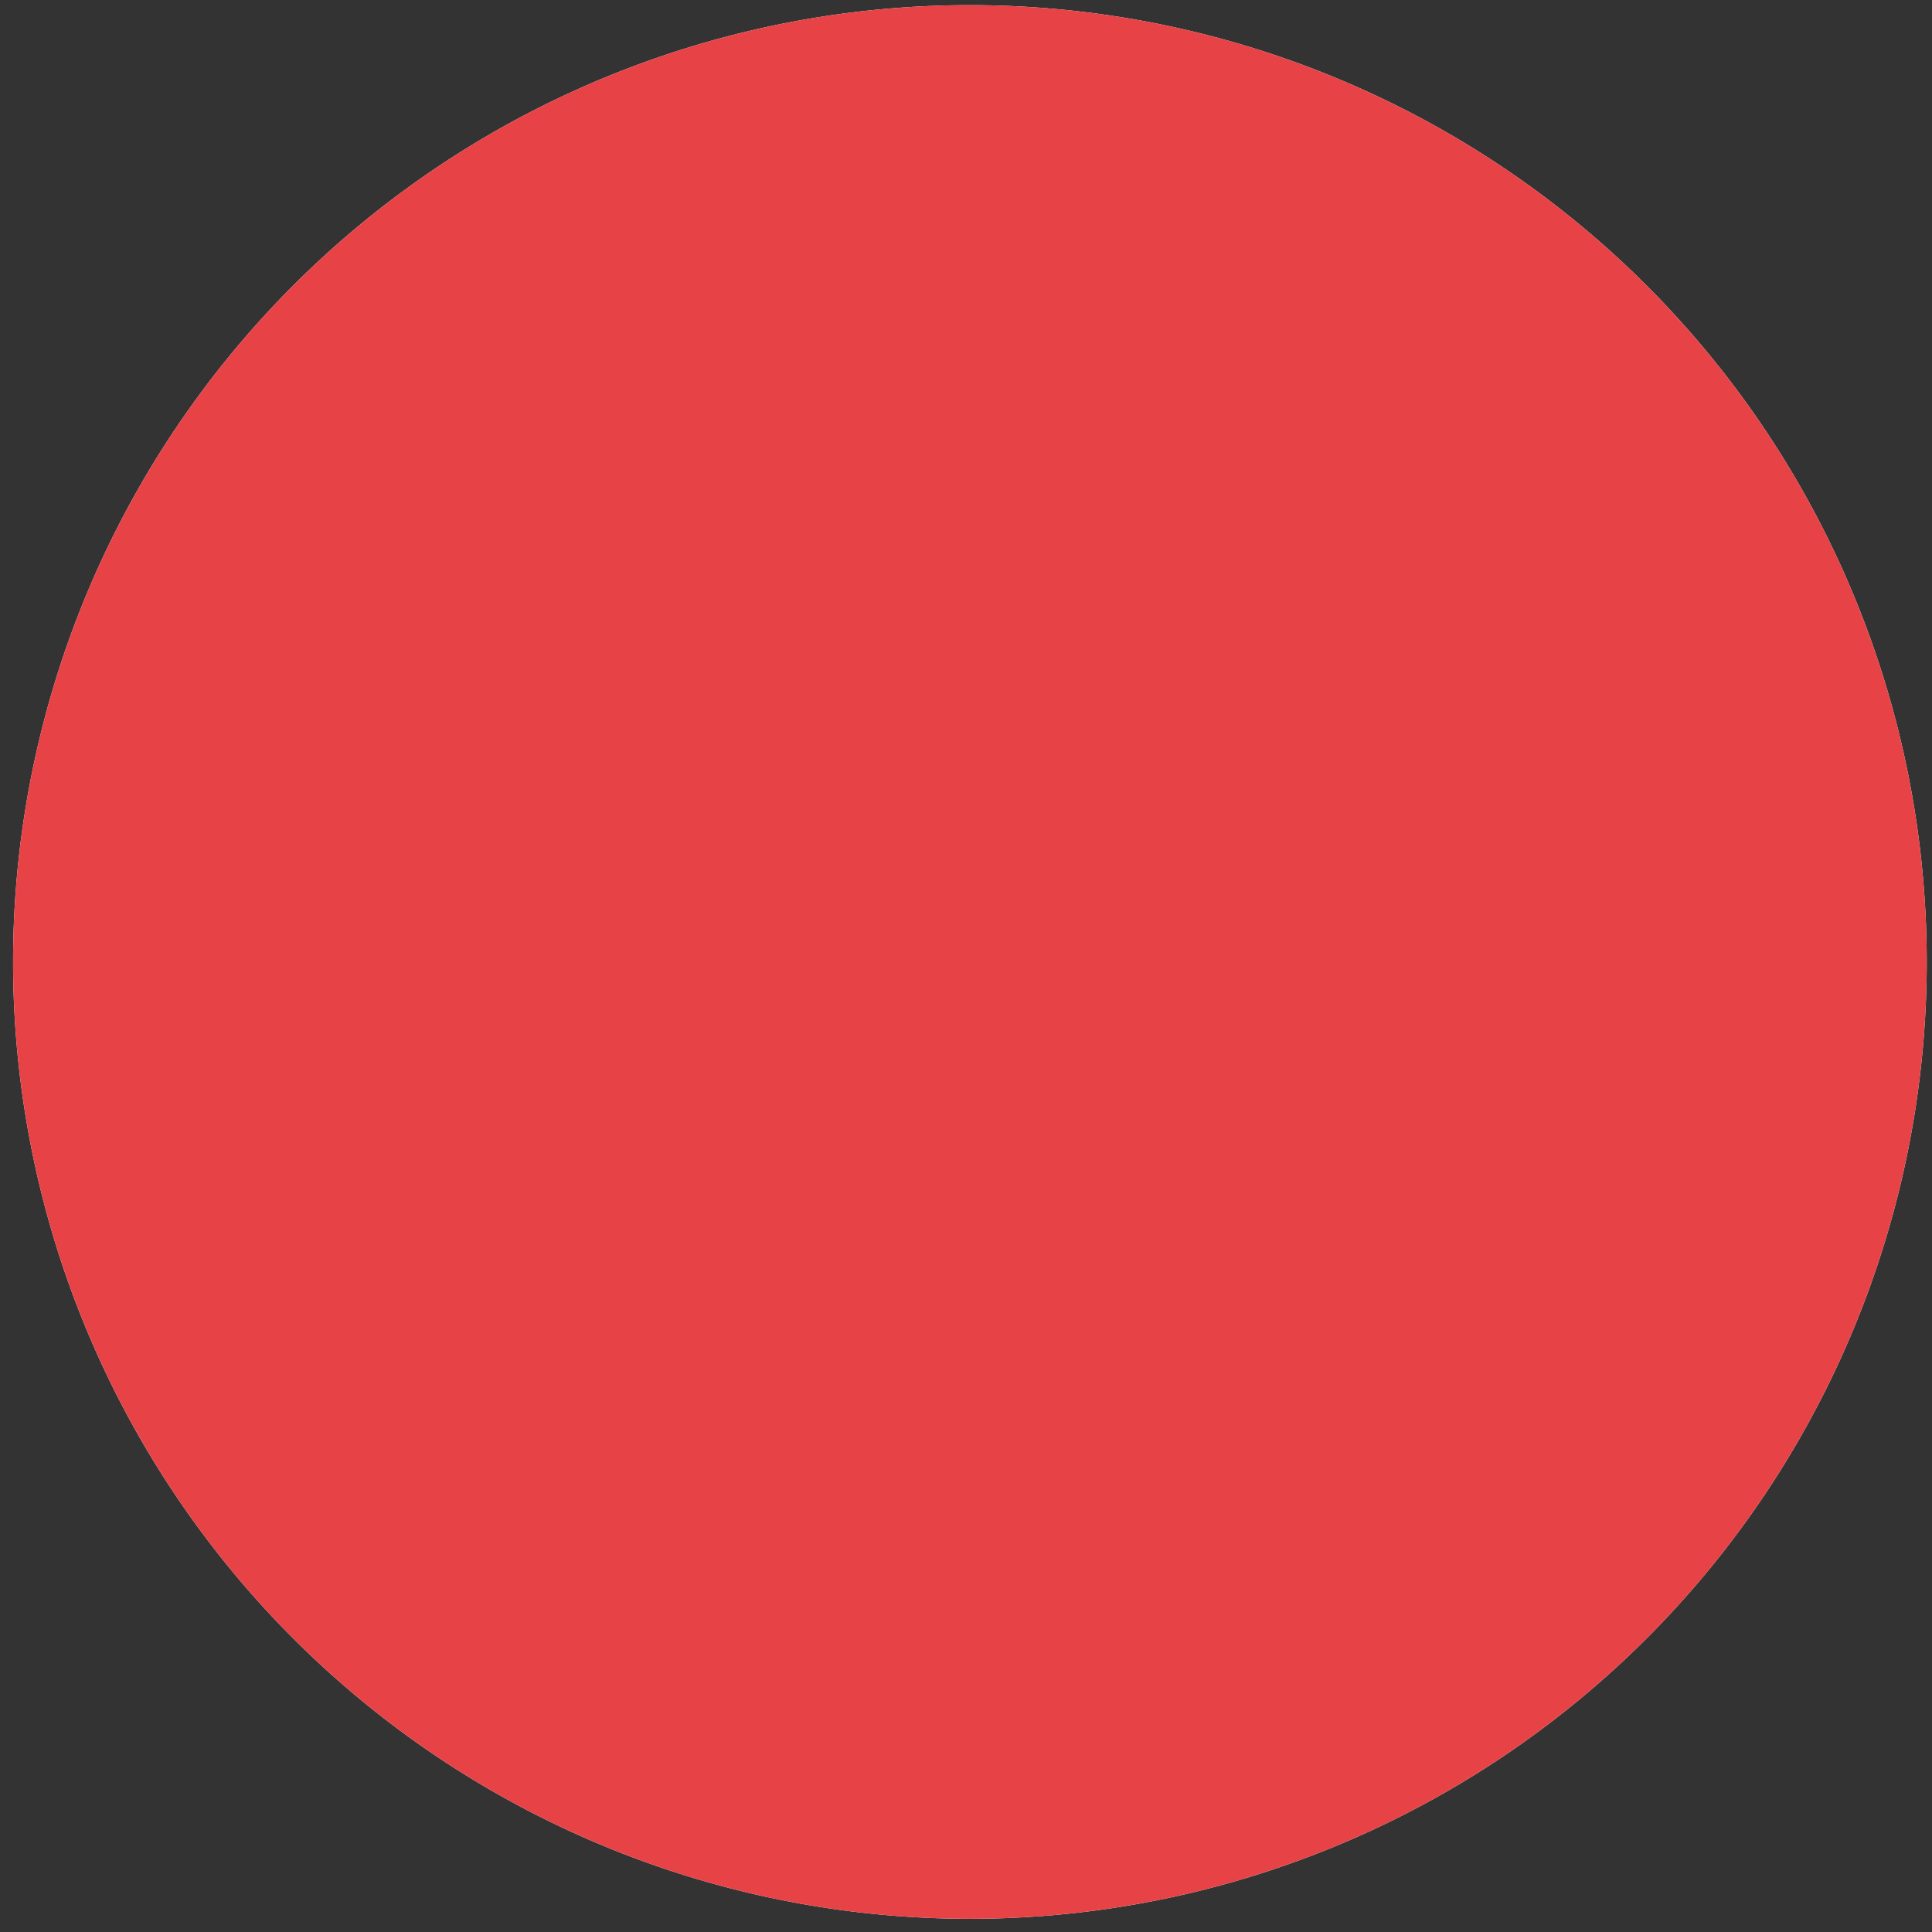 <svg width="79" height="79" fill="none" xmlns="http://www.w3.org/2000/svg"><rect width="100%" height="100%" fill="#333333" stroke="none"/><path fill-rule="evenodd" clip-rule="evenodd" d="M39.66.21a39.12 39.12 0 110 78.25 39.12 39.12 0 010-78.25z" fill="#fff"/><path fill-rule="evenodd" clip-rule="evenodd" d="M39.66.21a39.12 39.12 0 110 78.25 39.12 39.12 0 010-78.25z" fill="#E74246"/></svg>